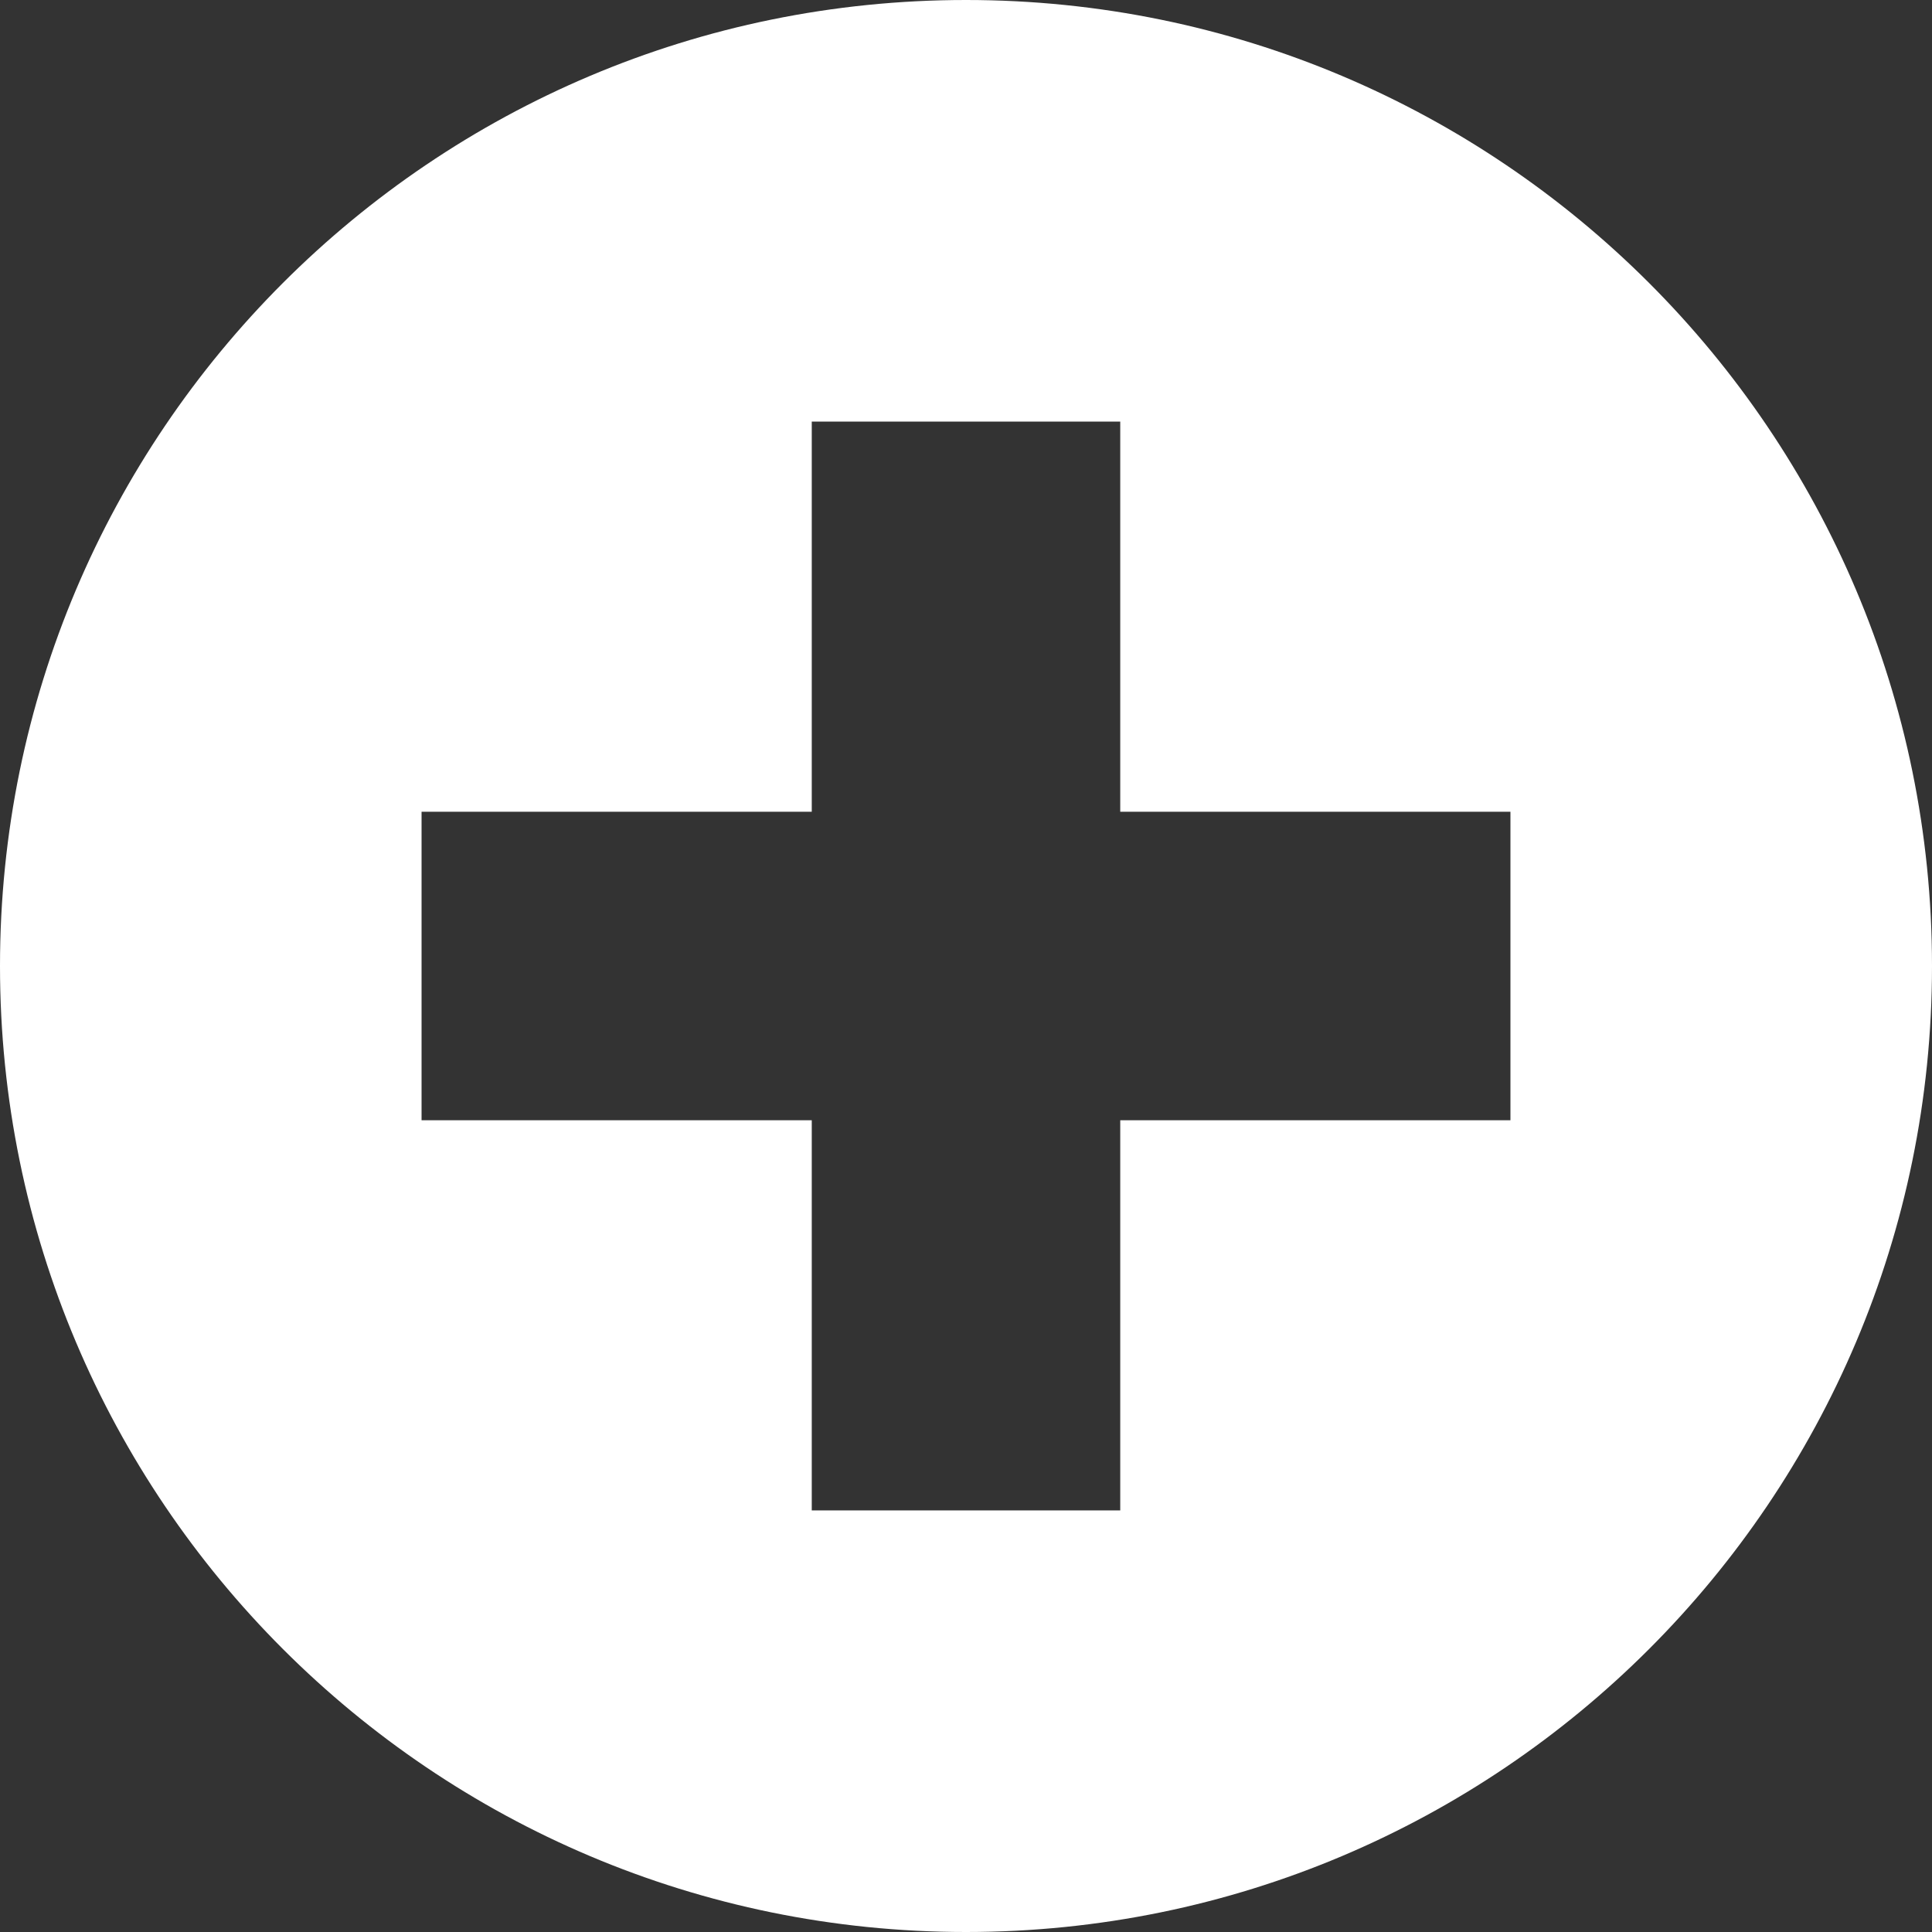 <svg xmlns="http://www.w3.org/2000/svg" width="24" height="24" viewBox="0 0 1200 1200"><rect x="0" y="0" width="1200" height="1200" fill="#333333" stroke="none"/><path fill="white" d="M600 0C268.629 0 0 268.629 0 600s268.629 600 600 600s600-268.629 600-600S931.371 0 600 0zm-95.801 261.841h191.602v242.358h242.358v191.602H695.801v242.358H504.199V695.801H261.841V504.199h242.358V261.841z"/></svg>